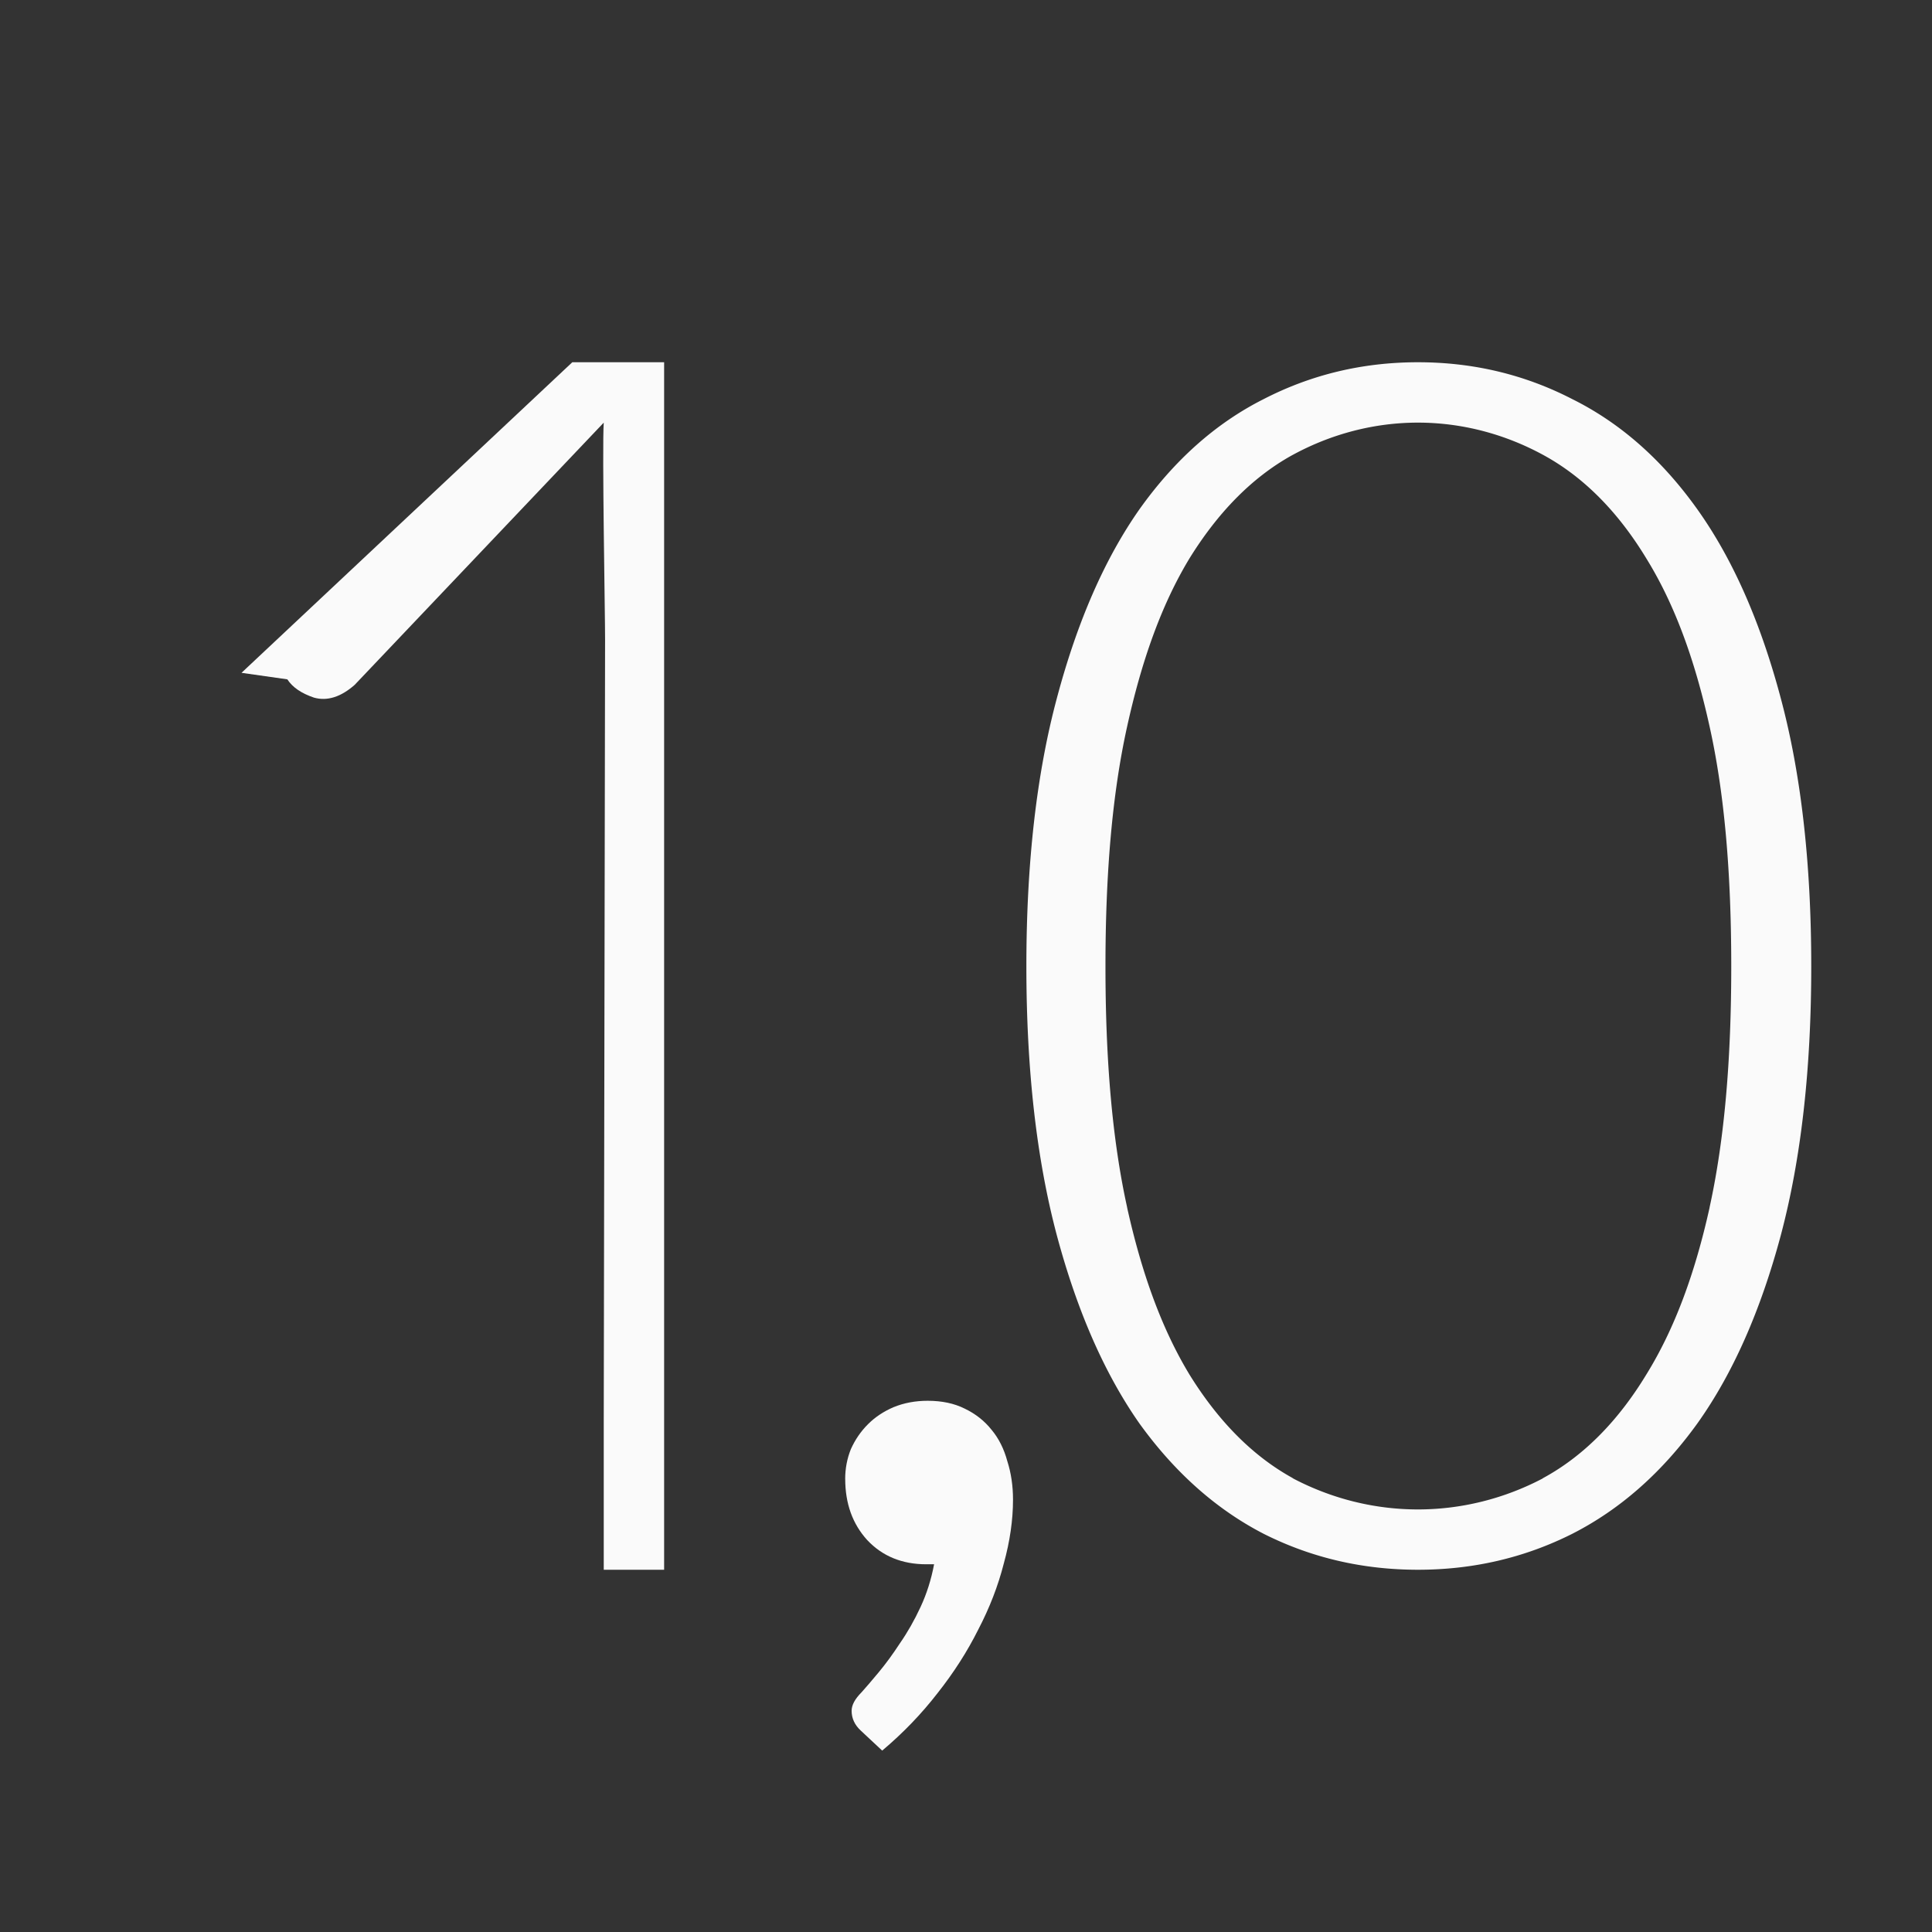 <svg viewBox="0 0 32 32" xmlns="http://www.w3.org/2000/svg"><rect x="0" y="0" width="32" height="32" fill="#333333" stroke="none"/>/&amp;amp;amp;amp;gt;<g fill="#fafafa"><path d="m23.486 6c-.911 0-1.762.202-2.553.609-.79.397-1.479 1.008-2.064 1.832-.577.824-1.03 1.866-1.365 3.127-.335 1.251-.504 2.73-.504 4.438 0 1.708.169 3.192.504 4.453.335 1.251.789 2.289 1.365 3.113.586.814 1.274 1.427 2.064 1.834.79.397 1.641.594 2.553.594.911 0 1.762-.197 2.553-.594.8-.407 1.492-1.02 2.078-1.834.586-.824 1.044-1.862 1.379-3.113.335-1.261.504-2.746.504-4.453 0-1.708-.169-3.187-.504-4.438-.335-1.261-.793-2.303-1.379-3.127-.586-.824-1.278-1.435-2.078-1.832-.79-.407-1.641-.609-2.553-.609zm0 1c.72 0 1.431.185 2.074.535.701.381 1.265.982 1.711 1.719.47.761.804 1.685 1.045 2.779.248 1.115.359 2.43.359 3.973 0 1.544-.112 2.868-.359 3.992a1.102 1.102 0 0 1 0 .004c-.241 1.085-.576 2.001-1.045 2.76-.446.736-1.01 1.338-1.711 1.719a1.102 1.102 0 0 1 -.014.01c-.642.336-1.349.51-2.061.51-.712 0-1.419-.174-2.061-.51a1.102 1.102 0 0 1 -.021-.014c-.69-.382-1.248-.978-1.701-1.709a1.102 1.102 0 0 1 -.006-.01c-.457-.757-.786-1.672-1.027-2.756a1.102 1.102 0 0 1 0-.004c-.248-1.124-.359-2.448-.359-3.992 0-1.542.112-2.857.359-3.973.241-1.094.569-2.016 1.027-2.775a1.102 1.102 0 0 1 .006-.01c.453-.731 1.011-1.327 1.701-1.709a1.102 1.102 0 0 1 .008-.004c.643-.35 1.355-.535 2.074-.535z"/><path d="m9.479 6-5.479 5.144.759.108c.086.132.232.232.442.303.219.061.445-.01.674-.212l4.125-4.343c-.029.425.023 3.203.022 3.597l-.022 12.903v.5 2h1v-2-18z"/><path d="m8.688 21.03q0-.43.156-.82.176-.391.469-.684.293-.293.703-.469.43-.176.938-.176.586 0 1.016.215.449.215.742.586.293.352.43.859.156.488.156 1.055 0 .84-.254 1.758-.234.918-.703 1.816-.449.898-1.113 1.738-.664.859-1.523 1.582l-.586-.547q-.254-.234-.254-.547 0-.234.273-.508.176-.195.469-.547.293-.352.586-.801.312-.449.566-.996.254-.547.371-1.172h-.215q-.996 0-1.621-.664-.605-.664-.605-1.68z" fill="#fafafa" transform="matrix(.603 0 0 .603 8.76 11.816)"/></g></svg>